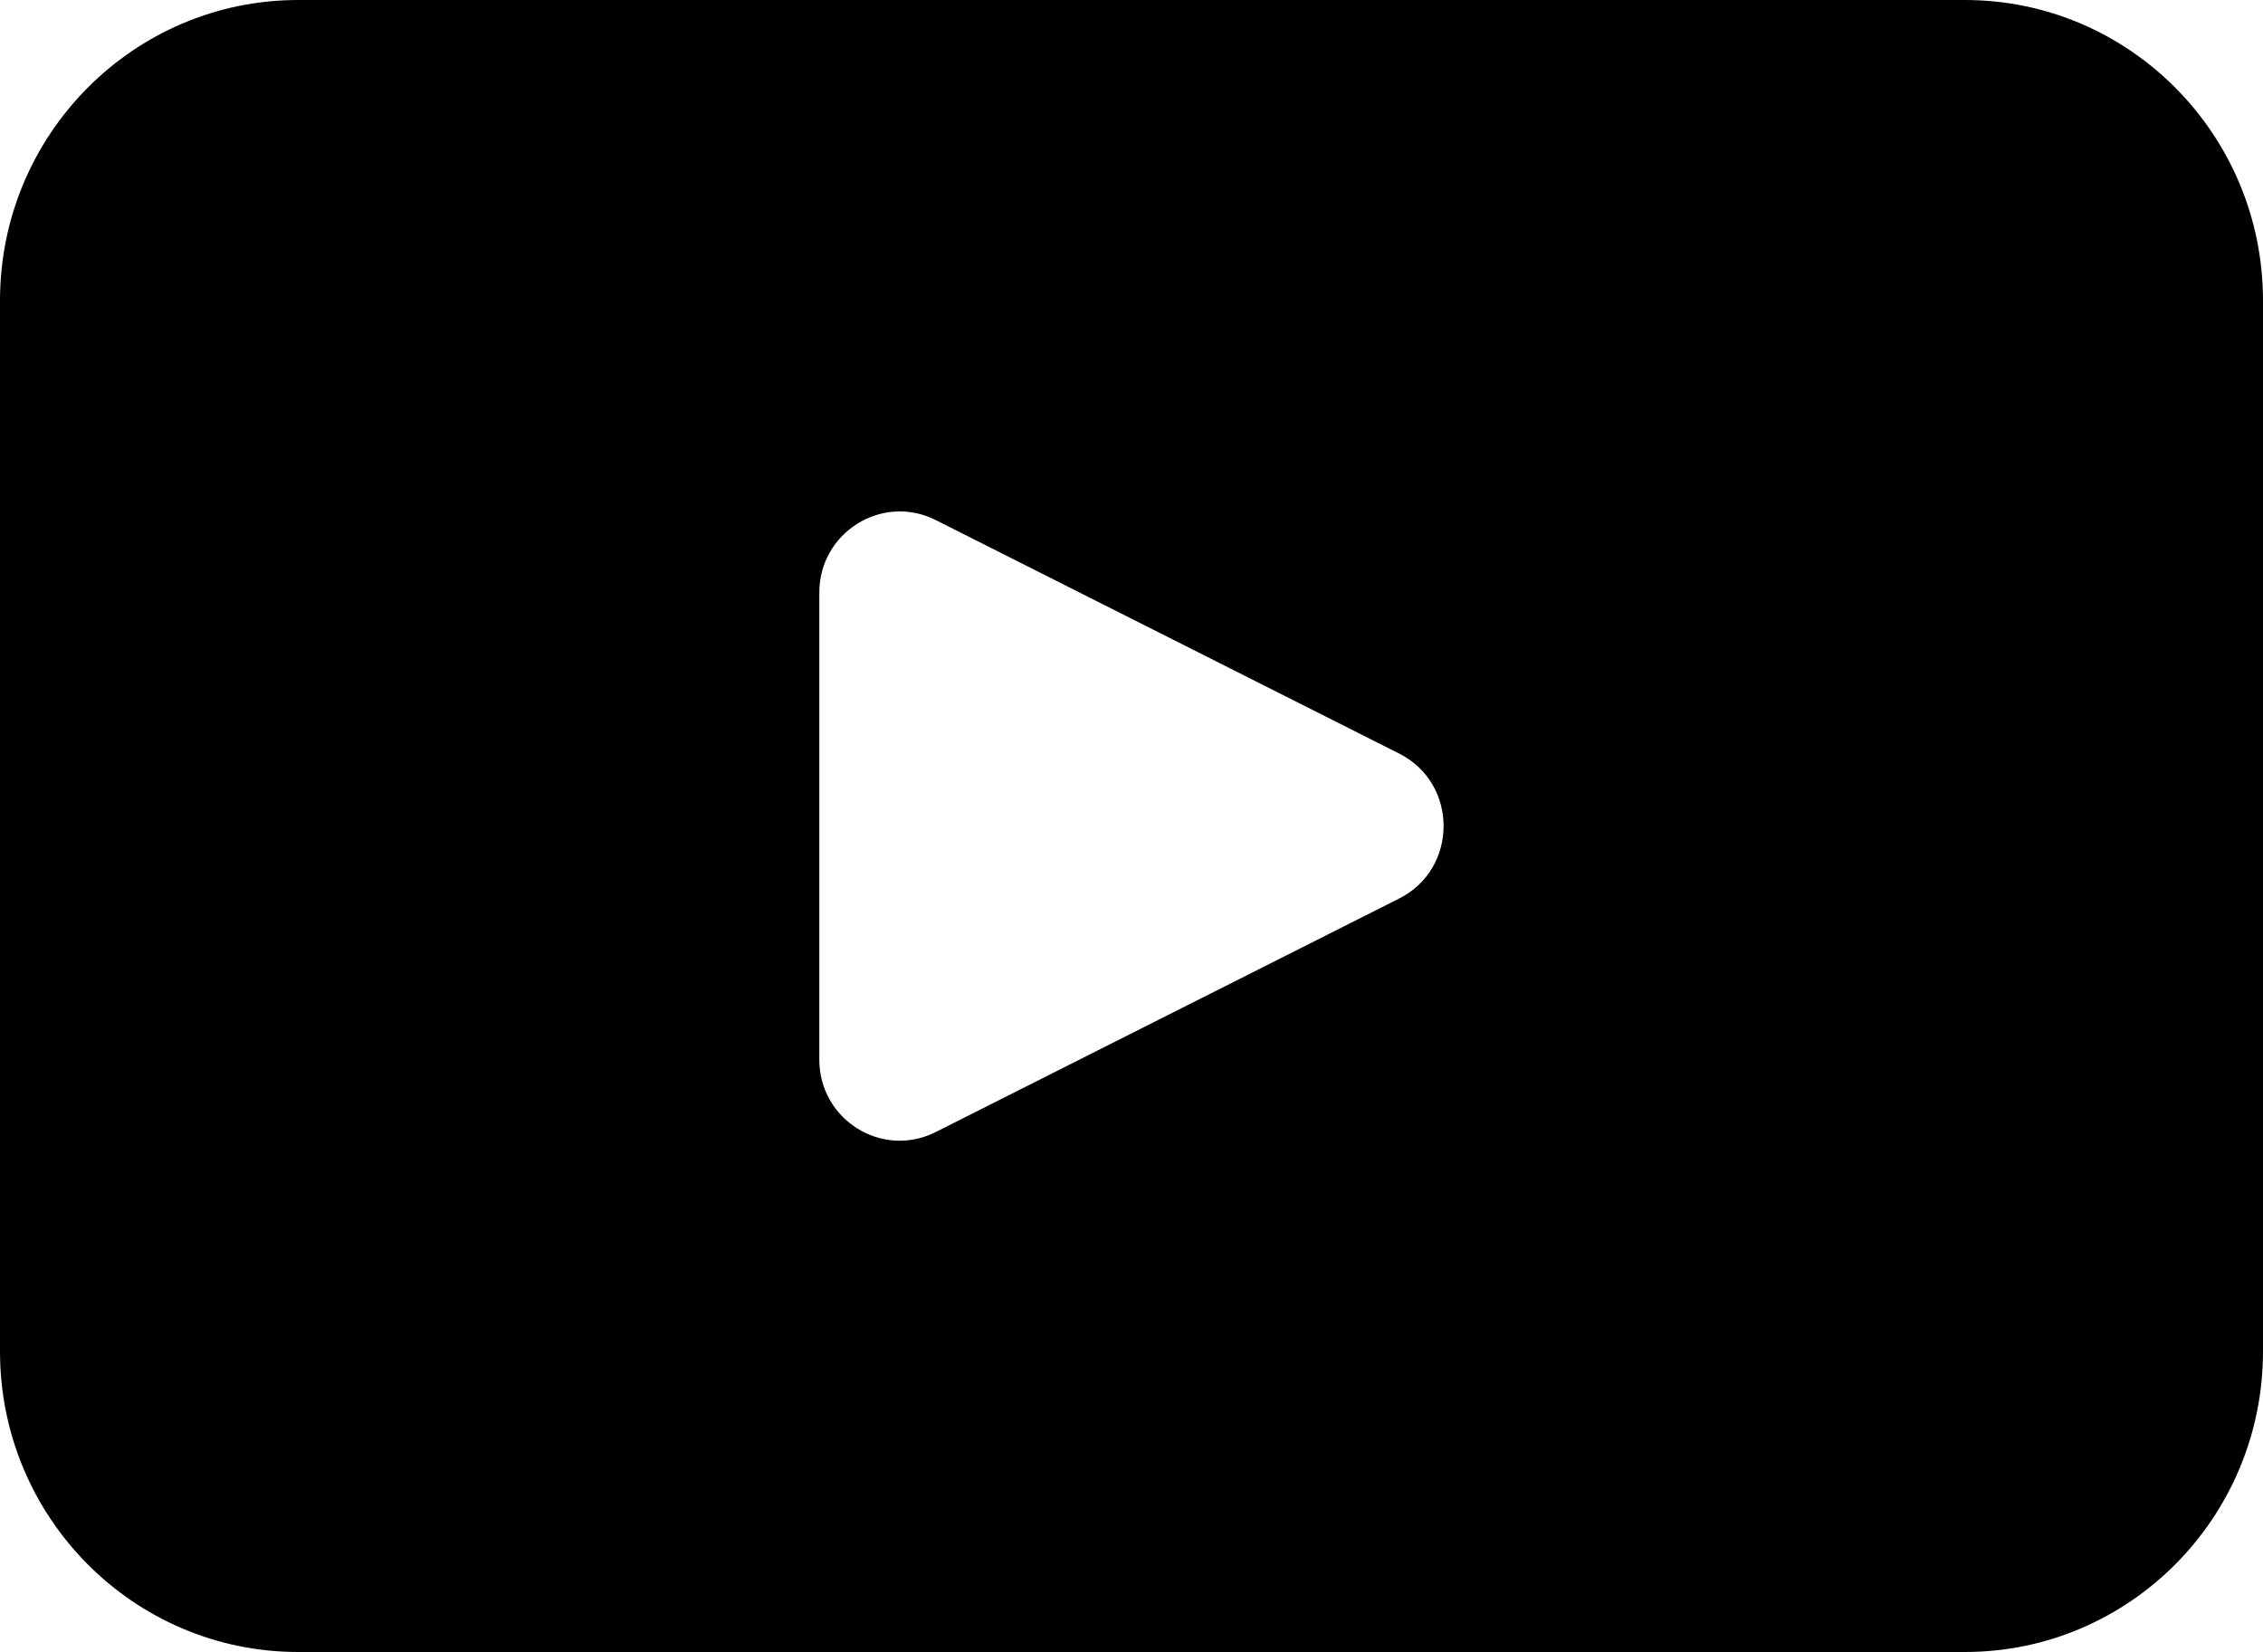 <svg width="300" height="219" viewBox="0 0 300 219" fill="none" xmlns="http://www.w3.org/2000/svg">
<path d="M260.479 0H39.534C17.703 0 0 17.847 0 39.843V179.157C0 201.166 17.703 219 39.534 219H260.479C282.298 219 300 201.166 300 179.157V39.843C300 17.847 282.298 0 260.479 0ZM185.489 119.113L124.046 150.071C116.95 153.649 108.615 148.458 108.615 140.472V78.554C108.615 70.567 116.963 65.377 124.046 68.942L185.489 99.9C193.334 103.855 193.334 115.158 185.489 119.113Z" fill="black"/>
</svg>

